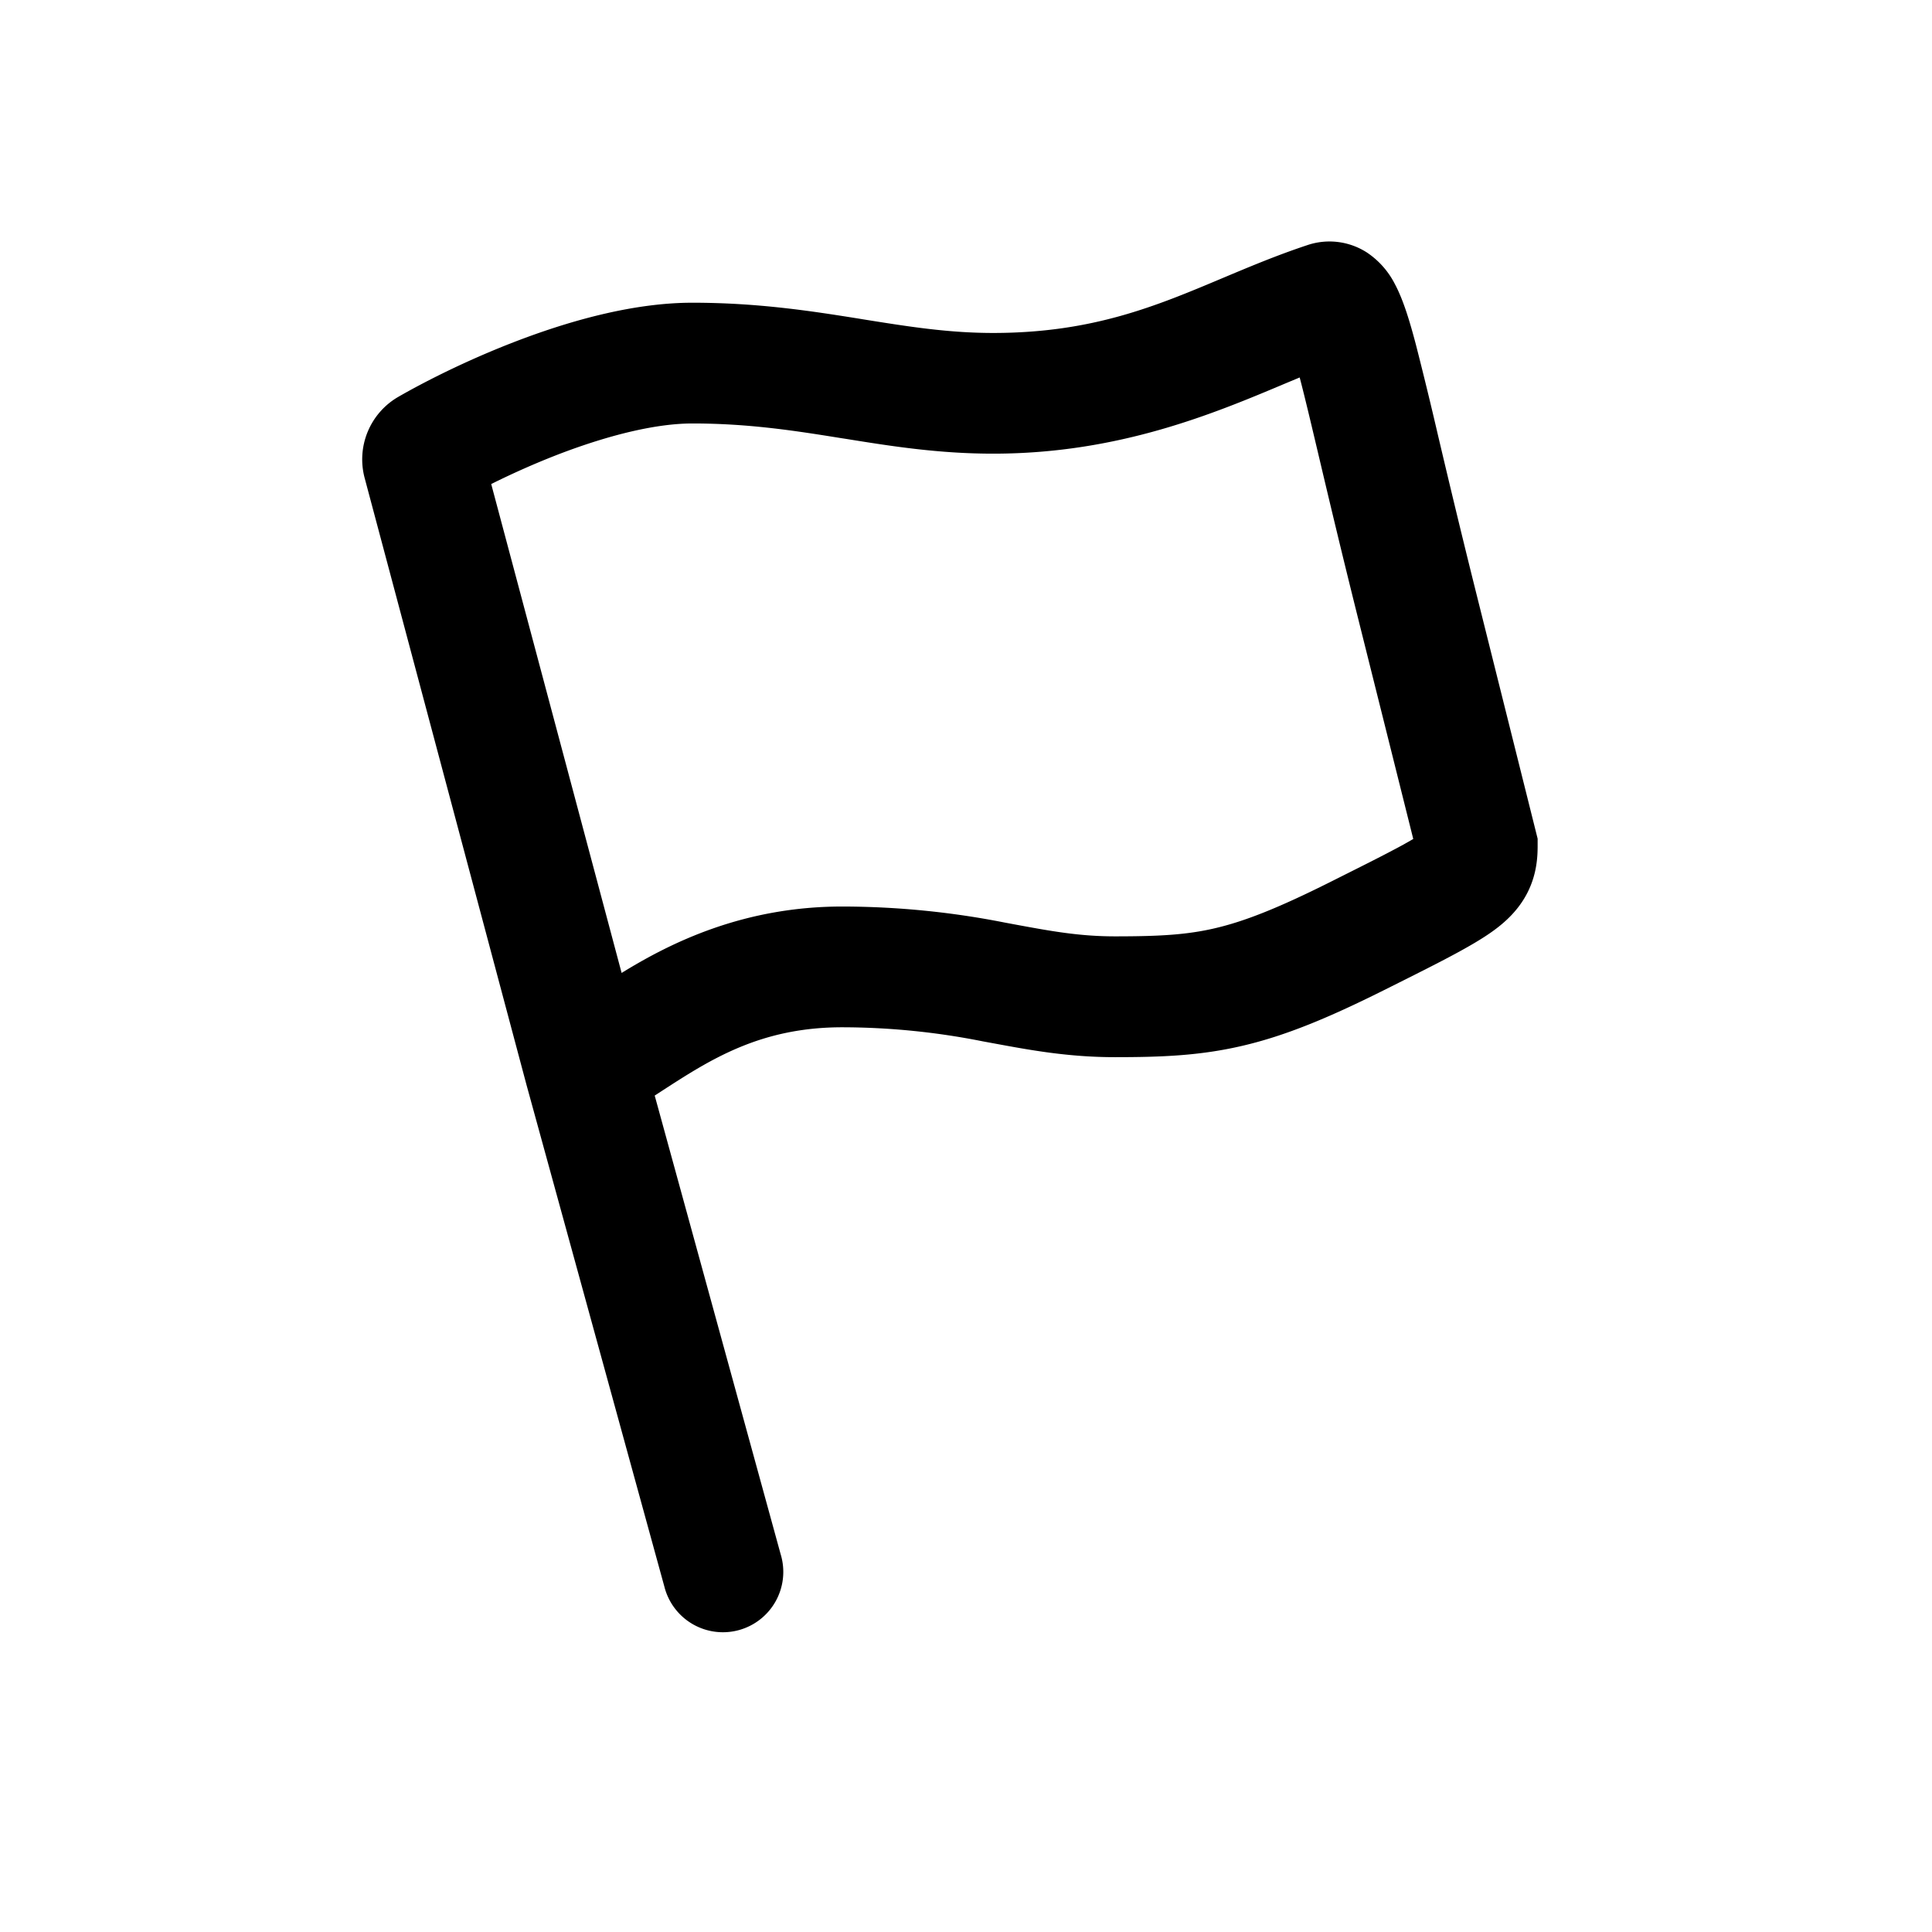<svg class="icon" width="32" height="32" viewBox="0 0 32 32" fill="none" xmlns="http://www.w3.org/2000/svg">
<path fill="currentColor" fill-rule="evenodd" d="m21.297 6.348.23-.096c.093.356.198.802.334 1.377.16.677.363 1.532.637 2.628l.91 3.639a7.8 7.8 0 0 1-.333.184c-.26.138-.6.307-1.054.535-.876.438-1.42.648-1.895.759-.47.11-.924.135-1.658.135-.59 0-1.057-.086-1.669-.199l-.16-.03a13.957 13.957 0 0 0-2.668-.265c-1.645-.005-2.855.594-3.675 1.1l-2.16-8.098c.362-.18.797-.376 1.26-.547.745-.274 1.483-.456 2.072-.456.914 0 1.665.114 2.445.24l.098.015c.744.12 1.543.247 2.459.245 2.071-.004 3.646-.668 4.827-1.166ZM12.932 25.75l-2.088-7.604.128-.083c.794-.514 1.626-1.052 2.993-1.048a11.97 11.97 0 0 1 2.313.233l.174.032c.596.11 1.234.23 2.016.23.766 0 1.41-.024 2.113-.189.699-.163 1.405-.453 2.334-.917l.12-.06c.792-.396 1.354-.677 1.697-.926.202-.146.424-.347.571-.64.15-.299.165-.582.165-.764v-.123l-.03-.12-1-3.999c-.255-1.022-.46-1.882-.624-2.578a67.653 67.653 0 0 0-.362-1.485c-.098-.371-.205-.736-.348-1.003a1.38 1.38 0 0 0-.464-.524 1.145 1.145 0 0 0-.989-.121c-.503.167-.956.358-1.399.544-1.106.466-2.153.906-3.786.91-.752.001-1.41-.104-2.184-.228l-.053-.009c-.789-.126-1.675-.264-2.761-.264-.934 0-1.93.272-2.764.58-.848.313-1.611.694-2.105.978a1.196 1.196 0 0 0-.559 1.346l2.675 10.03.002.008 2.287 8.323a1 1 0 1 0 1.928-.53Z" clip-rule="evenodd"/>
</svg>
